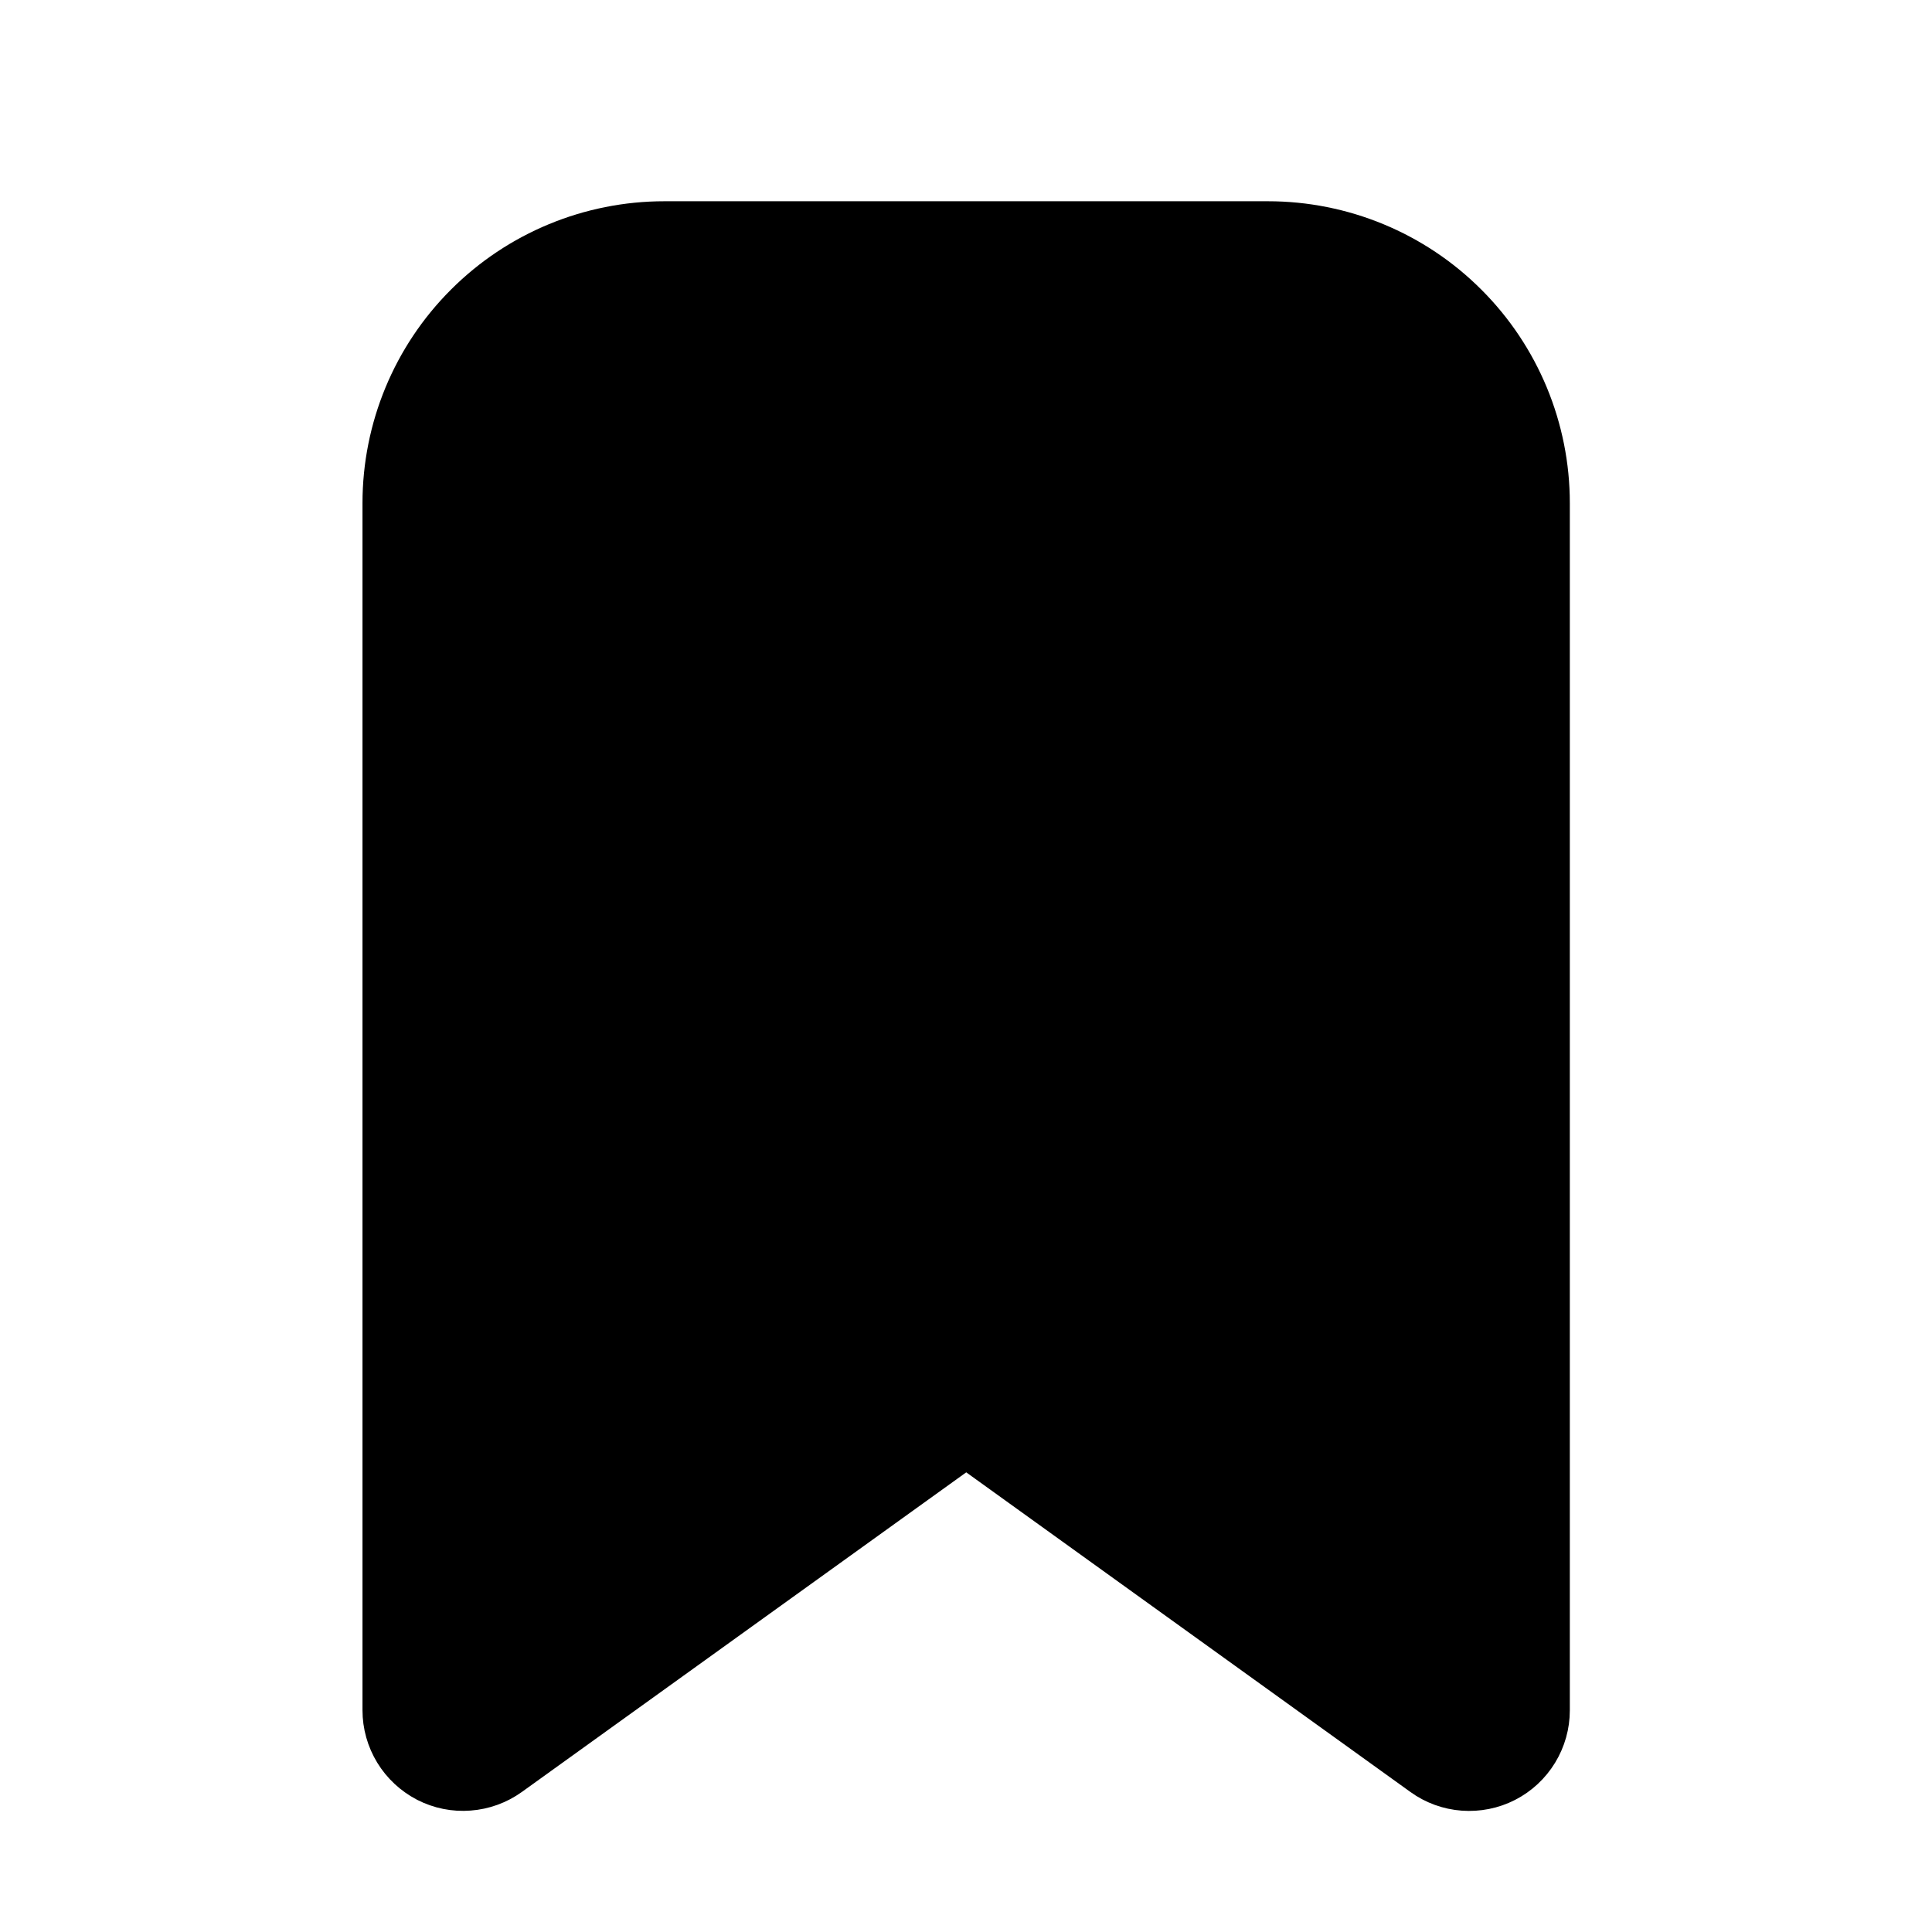 <svg width="100%" height="100%"  viewBox="0 0 24 24" fill="current" stroke="current" xmlns="http://www.w3.org/2000/svg">
<path d="M6.19 21.855C6.078 21.935 5.946 21.983 5.808 21.993C5.671 22.004 5.533 21.976 5.41 21.913C5.288 21.849 5.185 21.754 5.113 21.636C5.041 21.518 5.003 21.383 5.003 21.245V6.25C5.003 5.388 5.345 4.561 5.955 3.952C6.564 3.342 7.391 3 8.253 3H15.751C16.613 3 17.44 3.342 18.049 3.952C18.659 4.561 19.001 5.388 19.001 6.25V21.246C19.001 21.384 18.963 21.519 18.891 21.637C18.819 21.755 18.716 21.851 18.593 21.914C18.47 21.977 18.332 22.004 18.195 21.994C18.057 21.984 17.925 21.936 17.813 21.855L12.003 17.674L6.19 21.855Z"/>
</svg>
